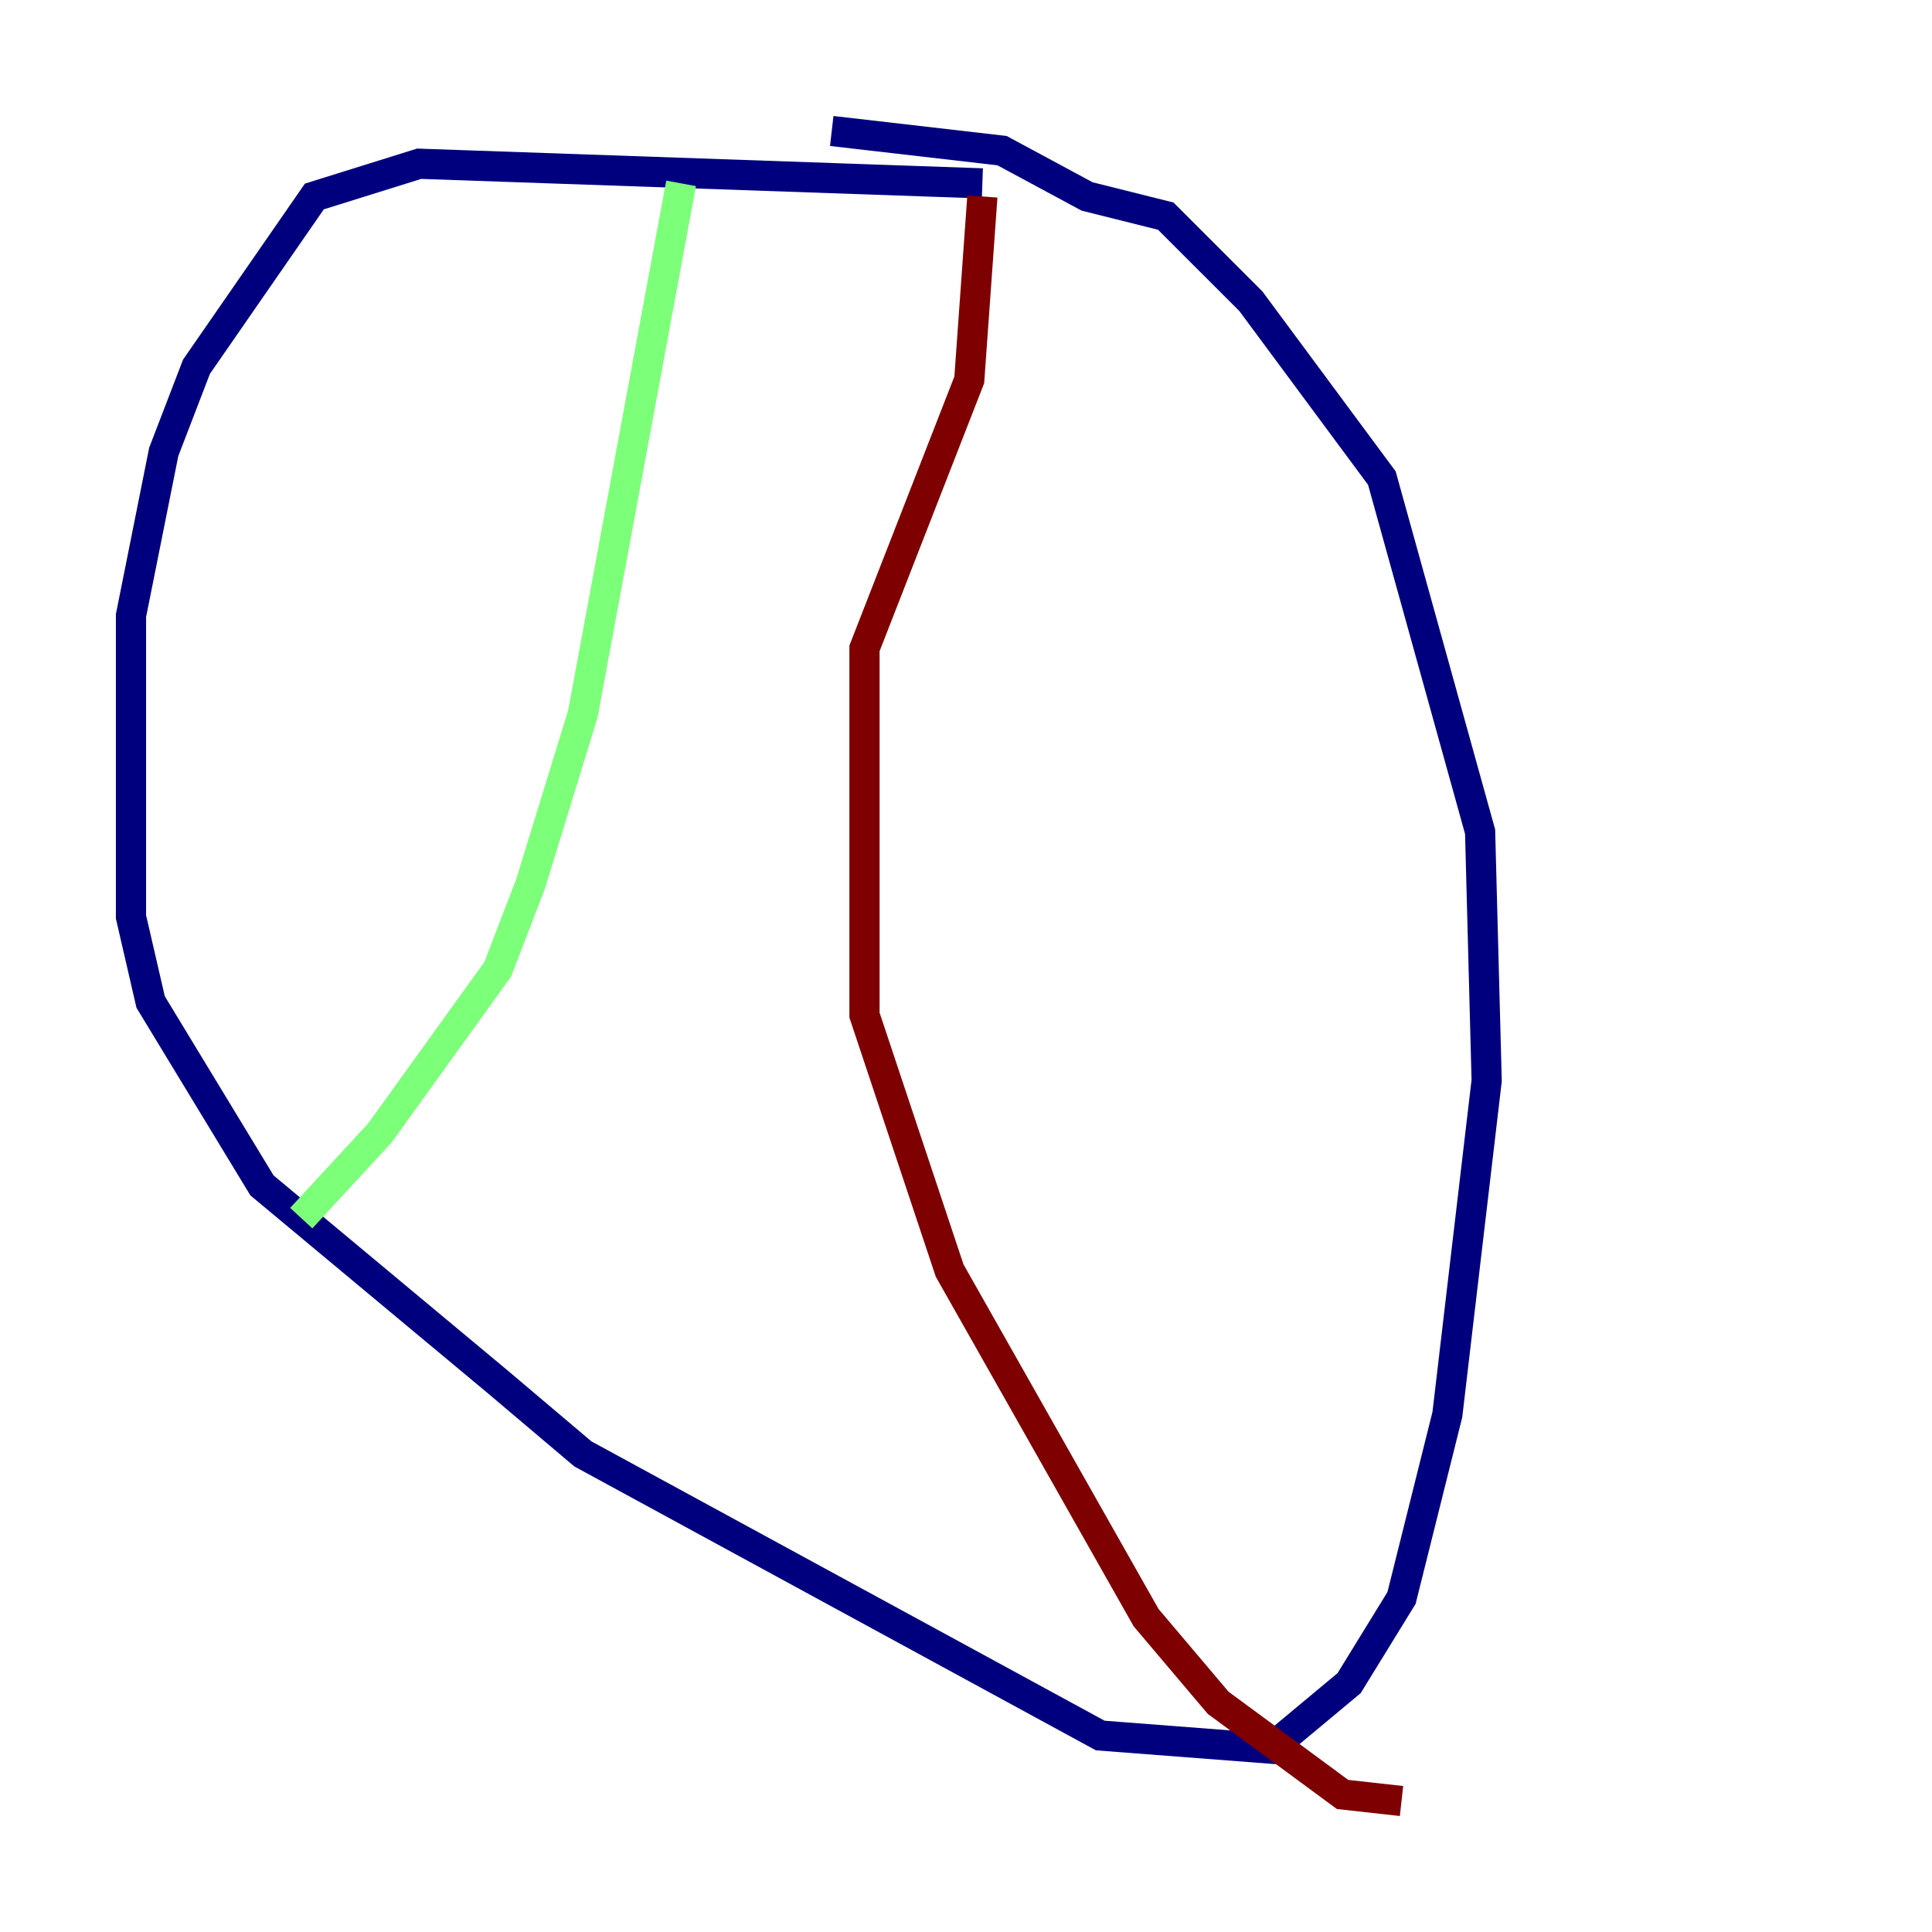 <?xml version="1.0" encoding="utf-8" ?>
<svg baseProfile="tiny" height="128" version="1.2" viewBox="0,0,128,128" width="128" xmlns="http://www.w3.org/2000/svg" xmlns:ev="http://www.w3.org/2001/xml-events" xmlns:xlink="http://www.w3.org/1999/xlink"><defs /><polyline fill="none" points="65.085,12.149 27.77,10.848 20.827,13.017 13.017,24.298 10.848,29.939 8.678,40.786 8.678,60.746 9.98,66.386 17.356,78.536 32.976,91.552 38.617,96.325 72.895,114.983 84.176,115.851 89.383,111.512 92.854,105.871 95.891,93.722 98.495,71.593 98.061,55.105 91.552,31.675 82.875,19.959 77.234,14.319 72.027,13.017 66.386,9.98 55.105,8.678" stroke="#00007f" stroke-width="2" /><polyline fill="none" points="45.125,12.149 38.617,47.295 35.146,58.576 32.976,64.217 25.166,75.064 19.959,80.705" stroke="#7cff79" stroke-width="2" /><polyline fill="none" points="65.085,13.017 64.217,25.166 57.275,42.956 57.275,67.254 62.915,84.176 75.932,107.173 80.705,112.814 88.949,118.888 92.854,119.322" stroke="#7f0000" stroke-width="2" /></svg>